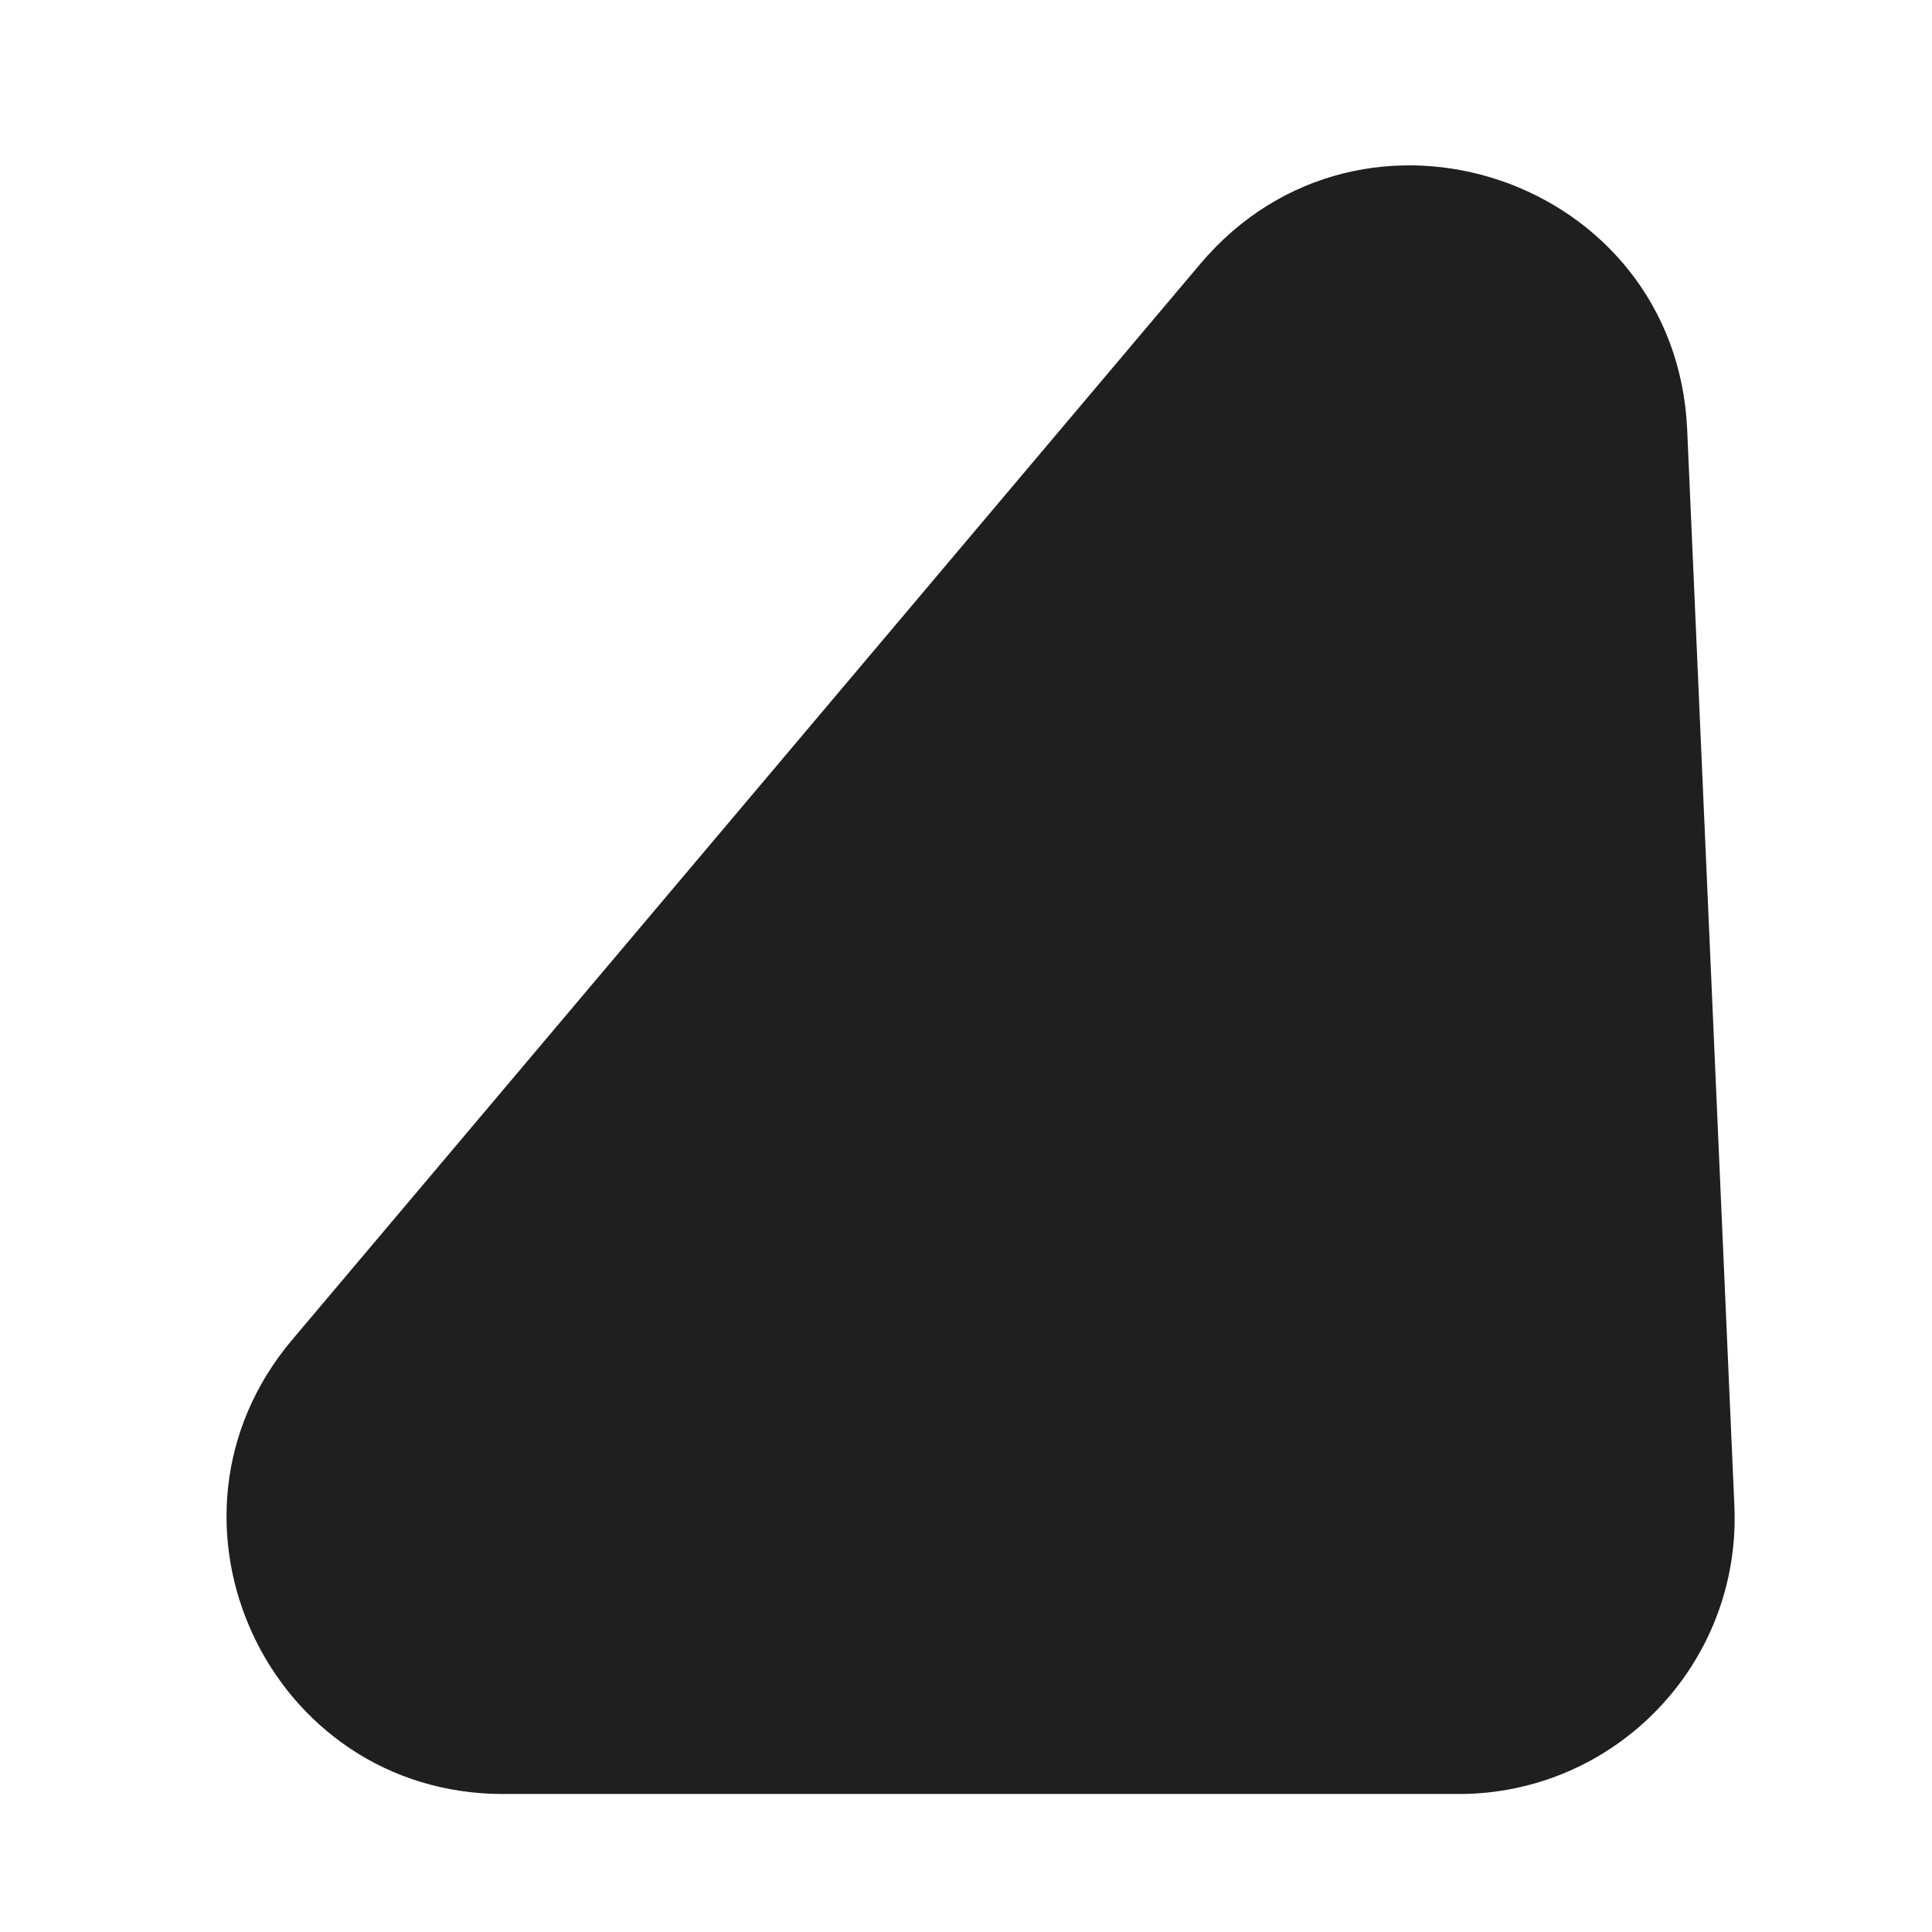 <svg width="7" height="7" viewBox="0 0 7 7" fill="none" xmlns="http://www.w3.org/2000/svg">
<path d="M4.349 0.956C4.937 0.26 6.073 0.647 6.113 1.557L6.284 5.456C6.309 6.025 5.855 6.5 5.285 6.5H1.823C0.972 6.5 0.51 5.505 1.058 4.855L4.349 0.956Z" fill="#1F1F1F"/>
</svg>
